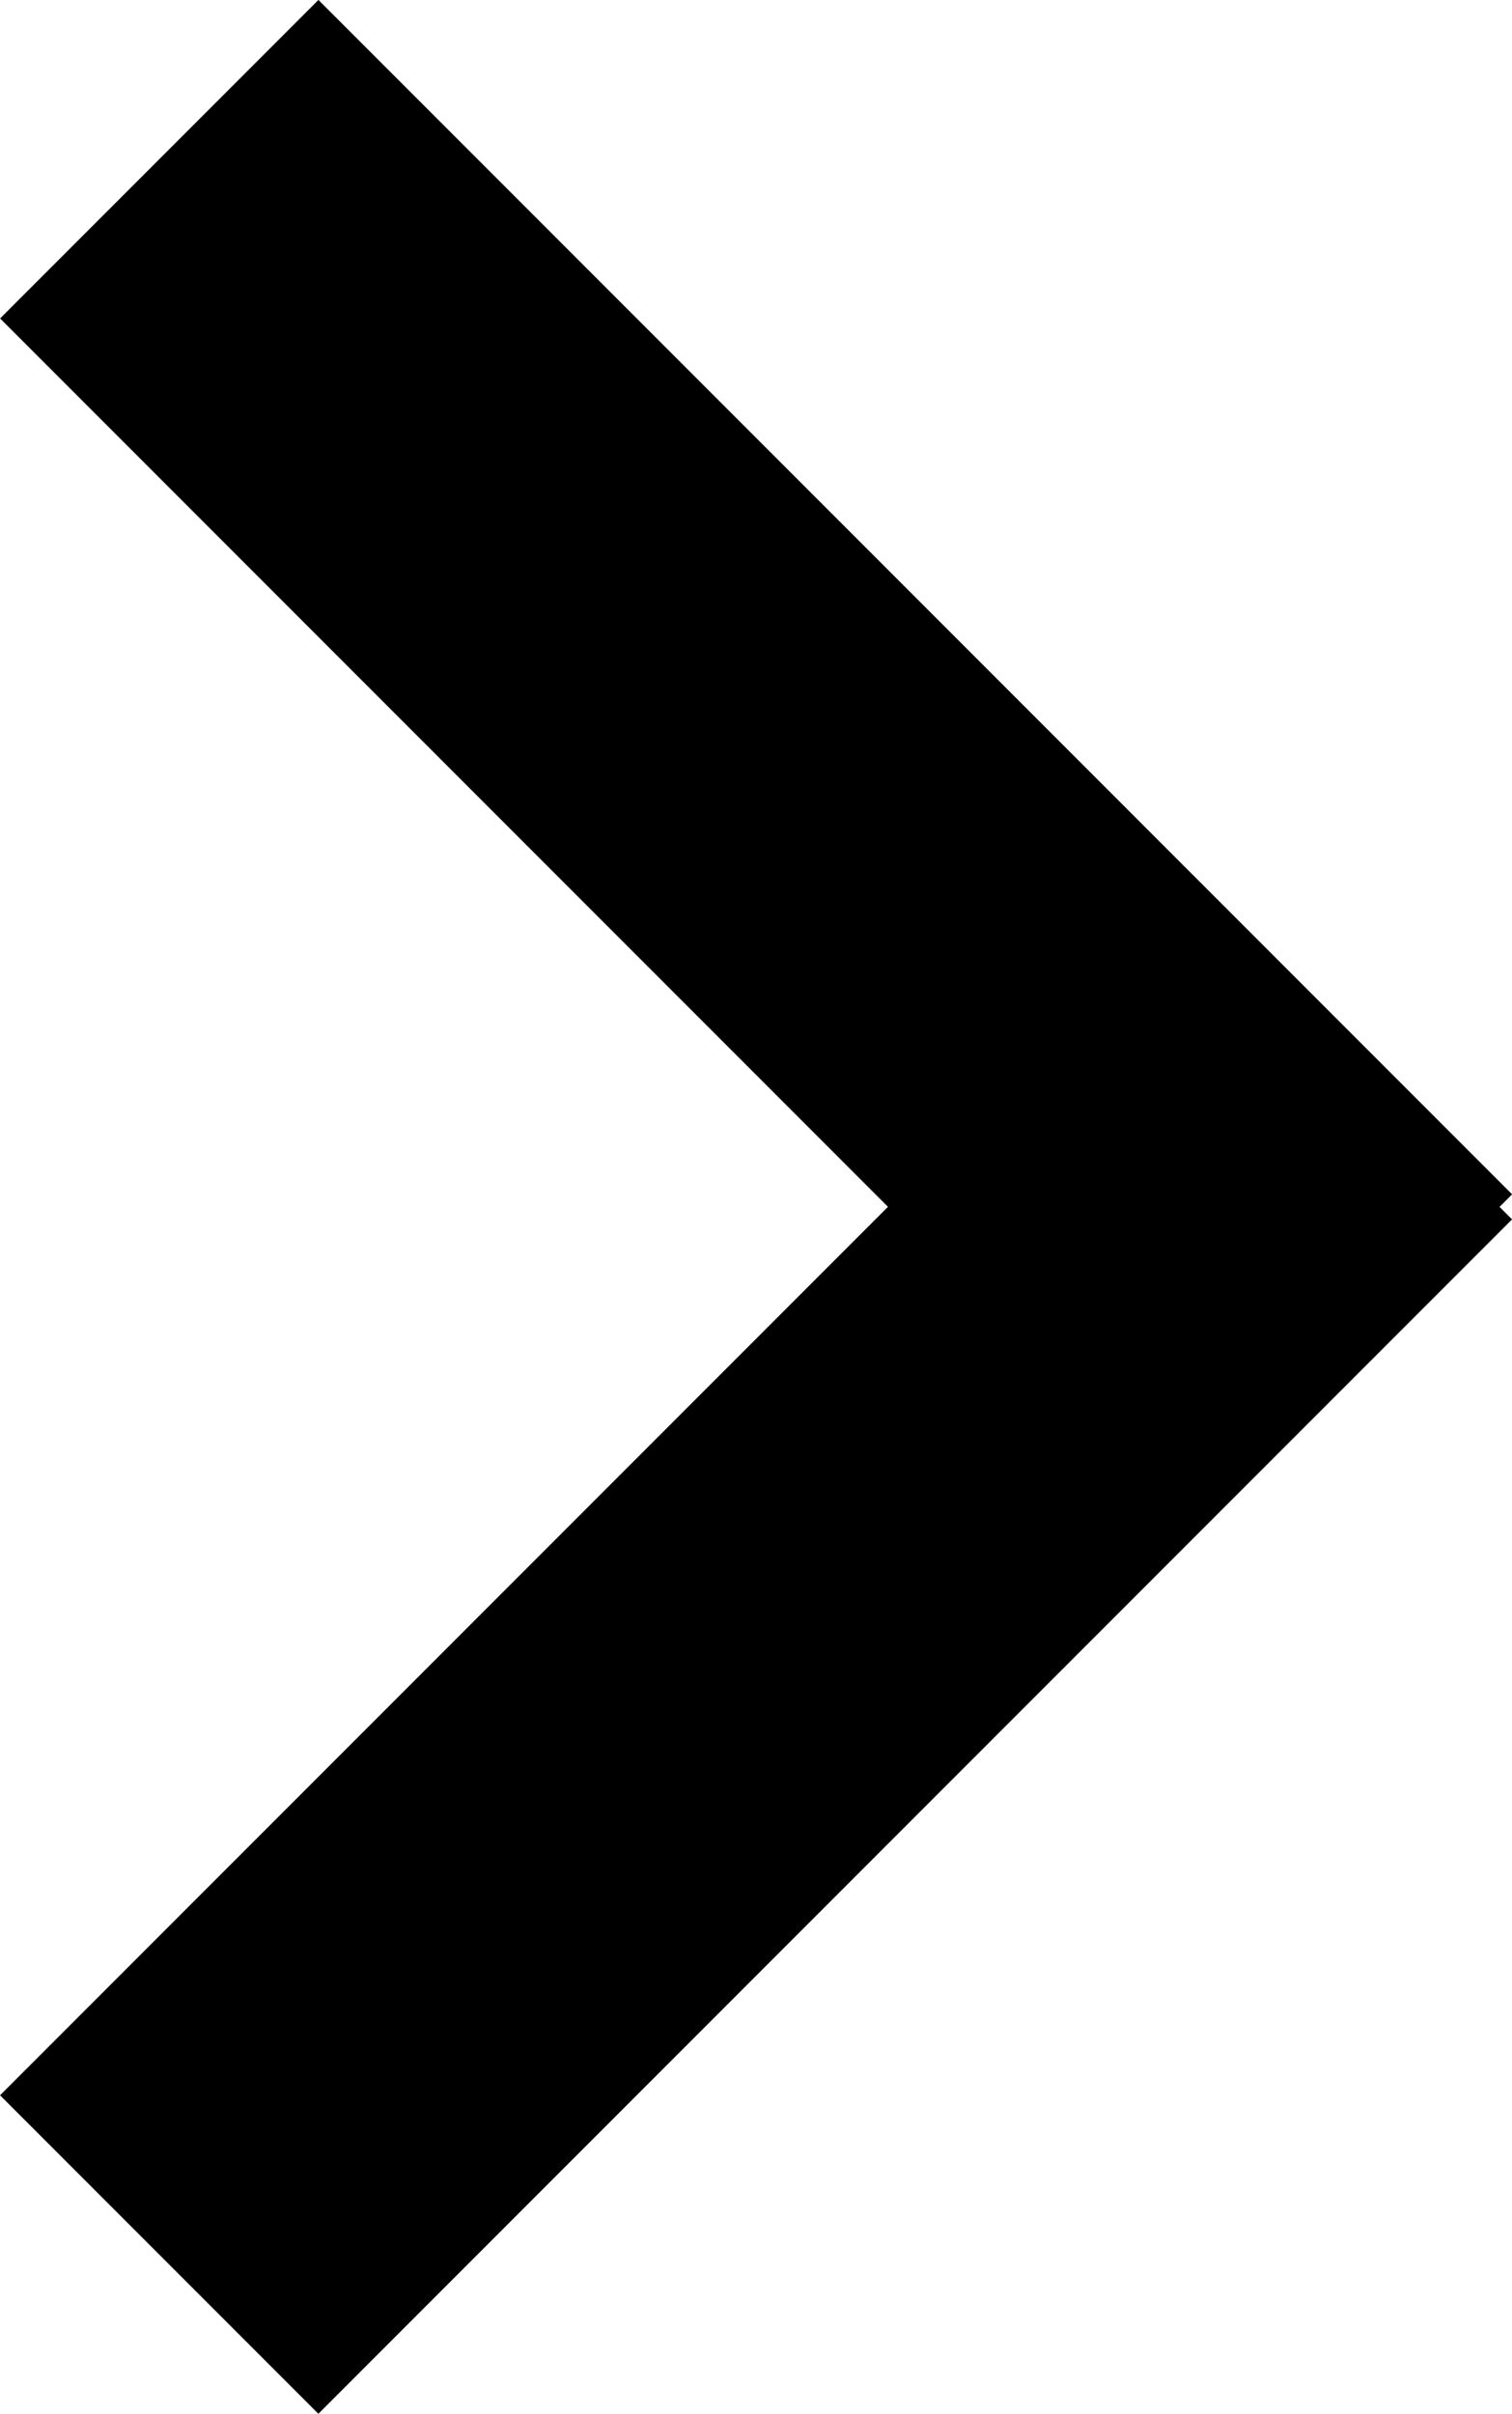 <svg xmlns="http://www.w3.org/2000/svg" viewBox="0 0 13.435 21.435">
  <g id="arrowR" transform="translate(-450.958 -4119.05)">
    <rect id="Rectangle_256" data-name="Rectangle 256" width="4" height="15" transform="translate(464.394 4129.656) rotate(135)" fill="currentColor"/>
    <rect id="Rectangle_258" data-name="Rectangle 258" width="4" height="15" transform="translate(461.565 4127.05) rotate(45)" fill="currentColor"/>
  </g>
</svg>
